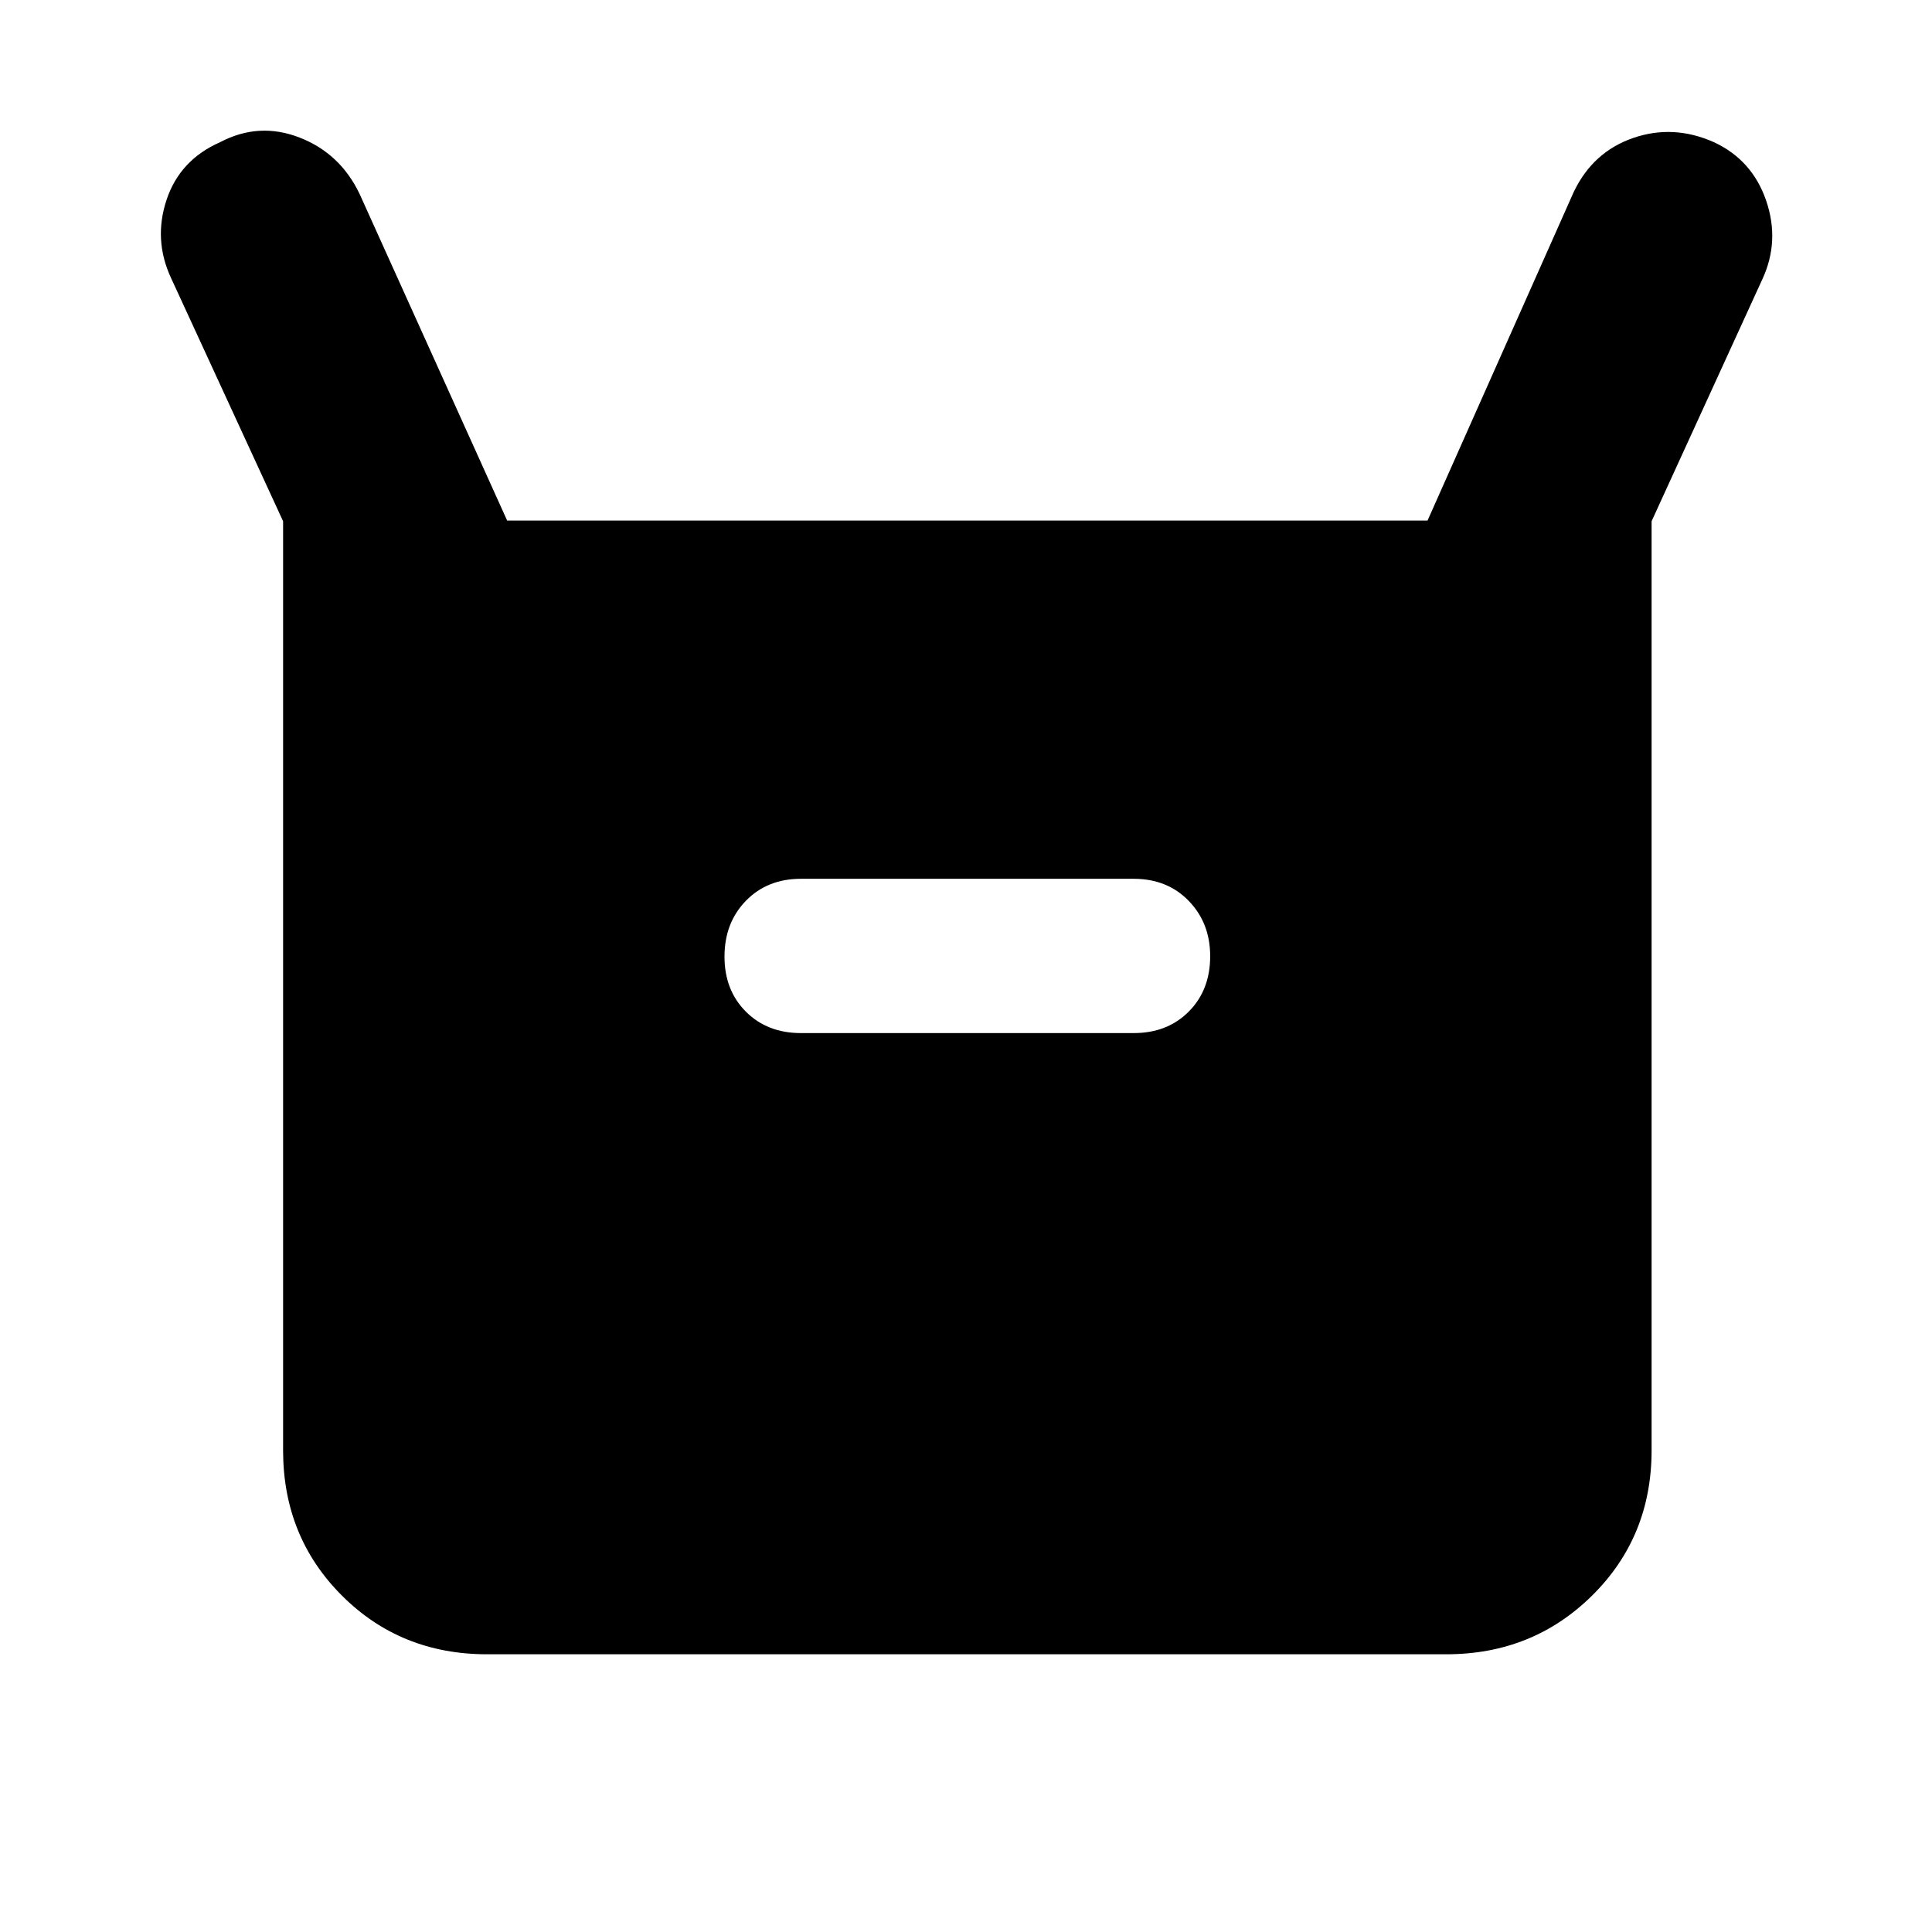 <svg xmlns="http://www.w3.org/2000/svg" height="40" viewBox="0 -960 960 960" width="40"><path d="M140.667-239.333V-701L85-821.834q-8.833-19-2.25-38.833t26.583-28.666q19.333-10.167 39.517-2.318 20.185 7.85 29.816 27.984l73.333 162.334h457.335l72.667-163.334q9.539-19.889 29.519-26.777 19.98-6.889 40.147 2.111 19 8.833 25.916 29 6.917 20.166-1.916 39.166l-55 120.167v461.667q0 42.937-29.532 72.135Q761.604-138 718.667-138H242q-42.938 0-72.135-29.198-29.198-29.198-29.198-72.135ZM398-446.667h165.333q16.725 0 27.363-10.693 10.637-10.693 10.637-27.5 0-16.473-10.637-27.473-10.638-11-27.363-11H398q-16.725 0-27.362 10.925Q360-501.483 360-484.667q0 16.725 10.638 27.363 10.637 10.637 27.362 10.637Z"/></svg>